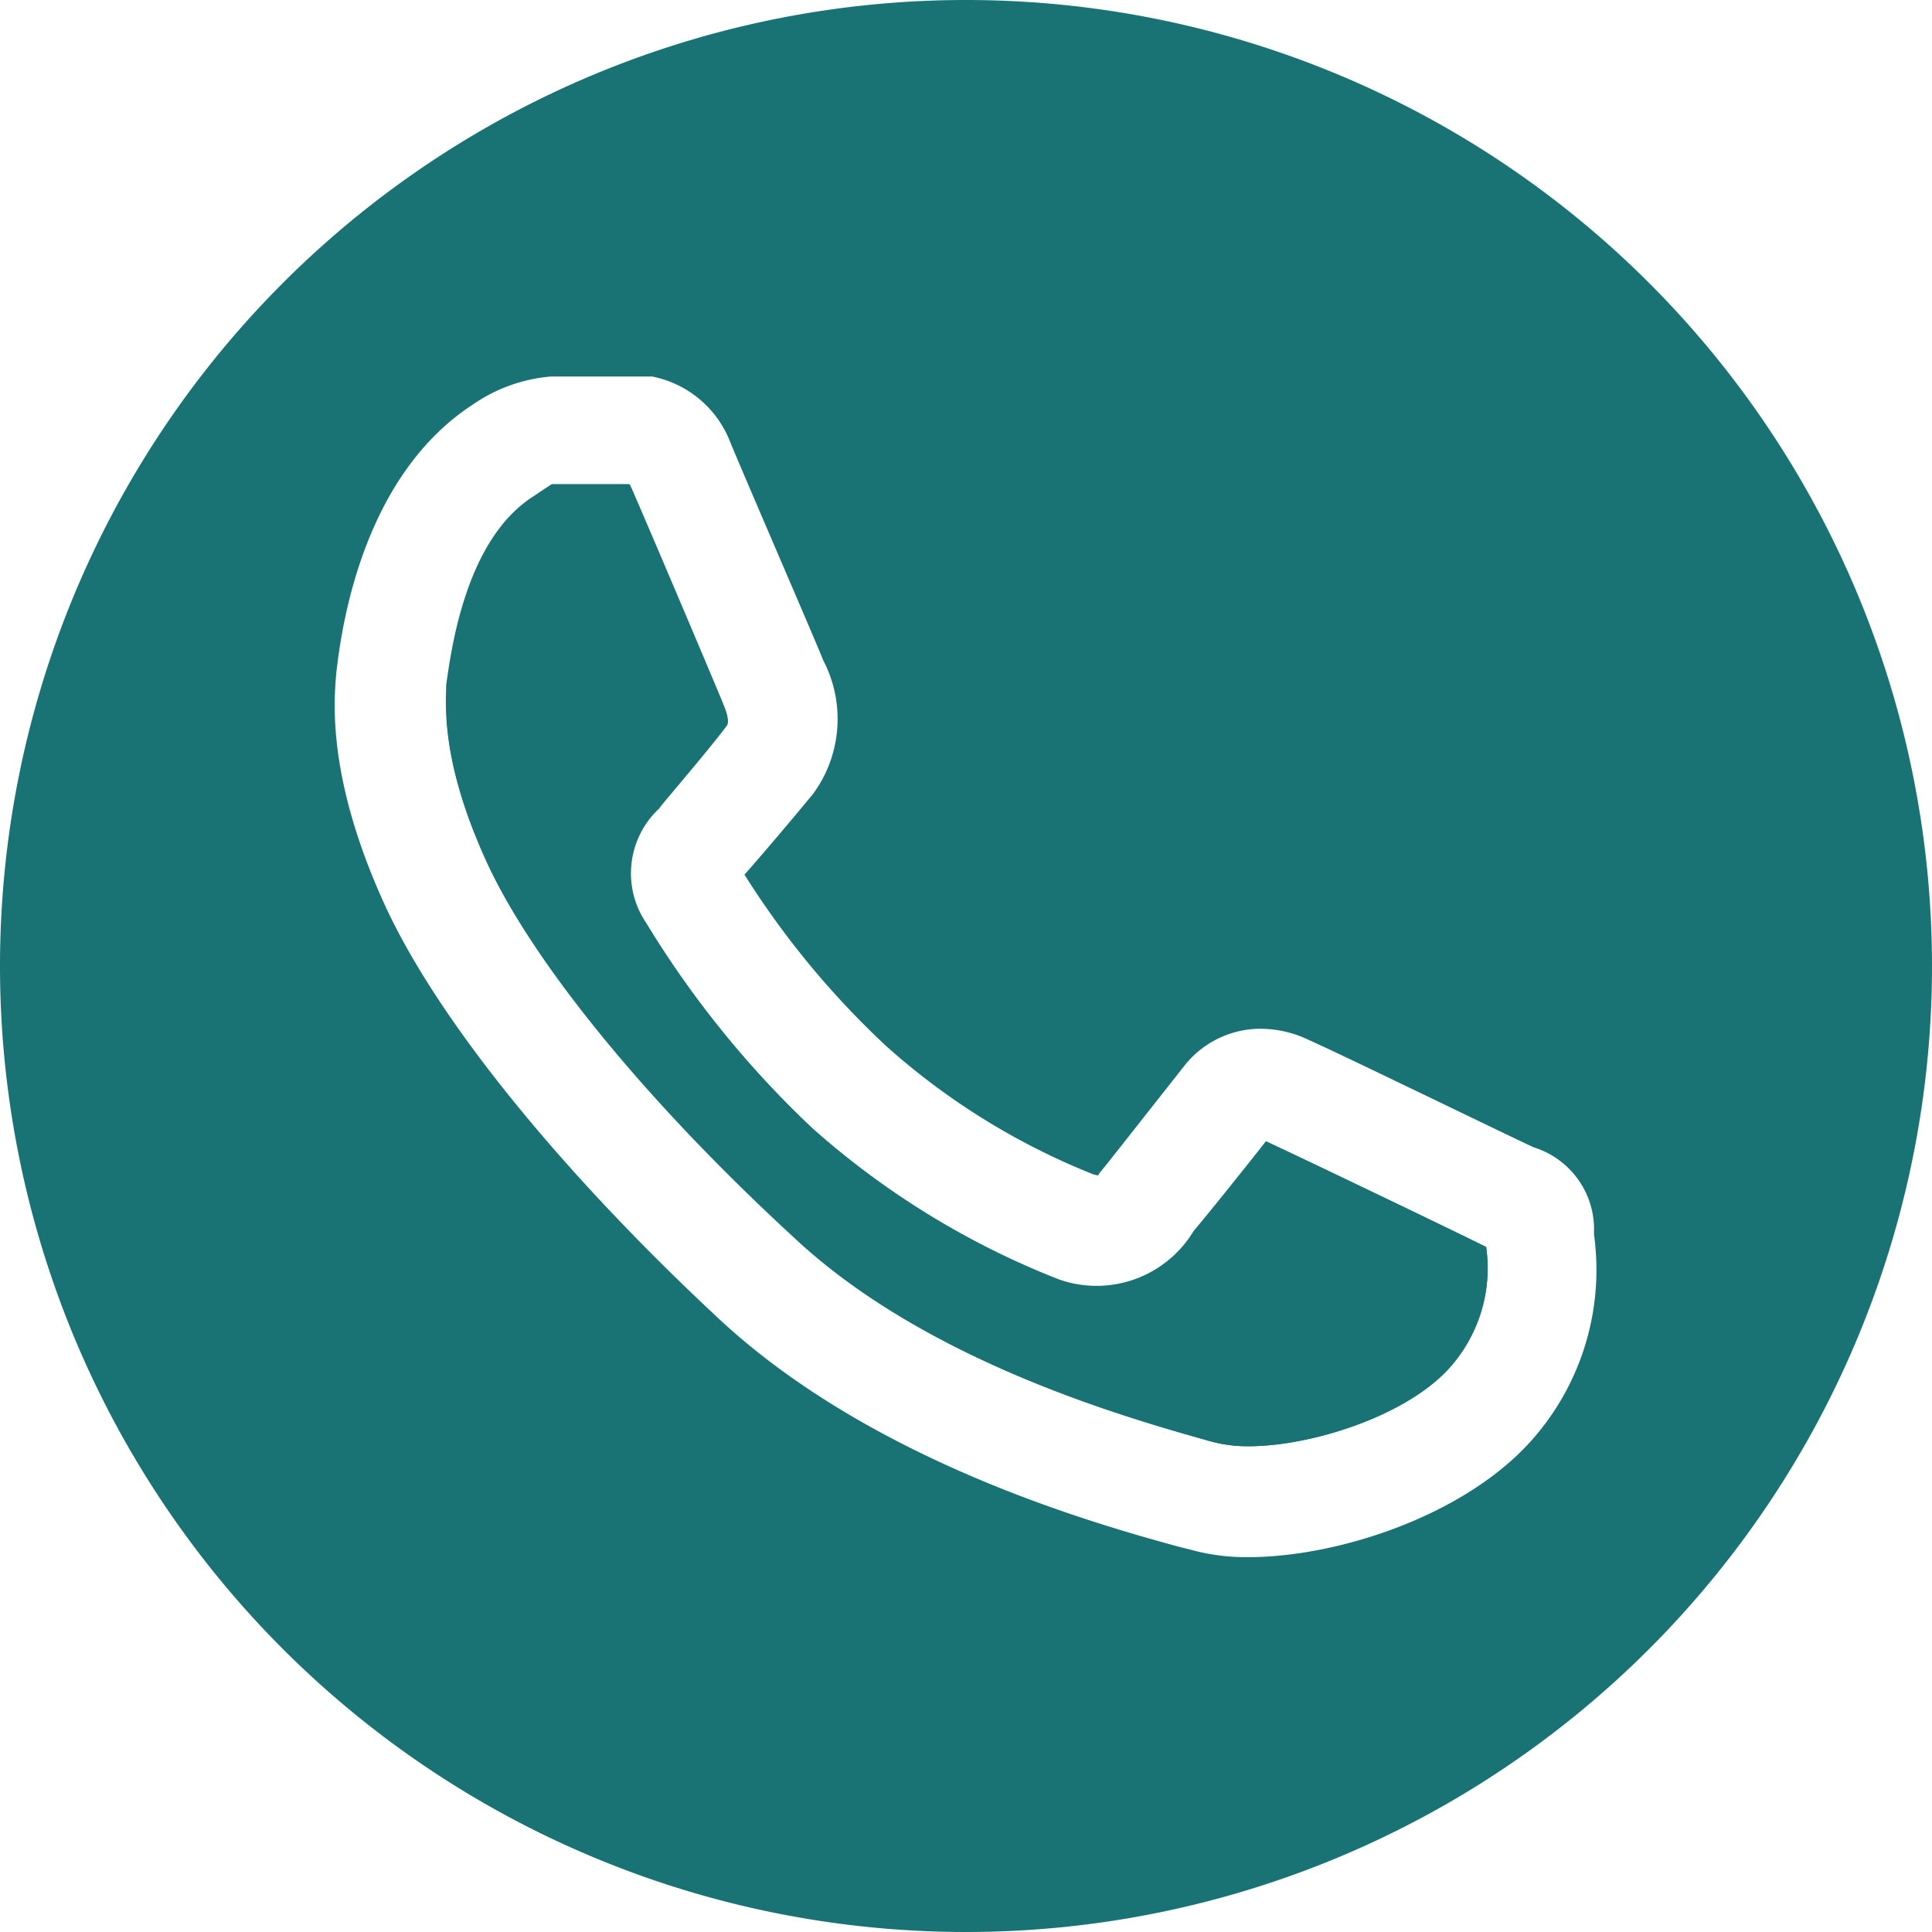 <svg xmlns="http://www.w3.org/2000/svg" viewBox="0 0 70.2 70.2"><defs><style>.cls-1{fill:#197375;}</style></defs><title>Call</title><g id="Layer_2" data-name="Layer 2"><g id="Background"><path class="cls-1" d="M46,41.47c1.43.66,6.91,3.29,8,3.84a5.42,5.42,0,0,1-1.39,4.46c-1.61,1.72-5,2.78-7.24,2.78a5.25,5.25,0,0,1-1.1-.11L44,52.37c-2.82-.8-10.28-2.85-15.14-7.42-5.38-5-9.54-10.09-11.19-13.68s-1.46-5.67-1.43-6.33c.15-1.24.69-5.3,3.18-6.87.26-.18.69-.4.66-.44h2.82c.55,1.24,3.14,7.35,3.36,7.9s.22.73.15.84c-.8,1.06-2.49,3-2.45,3a3.22,3.22,0,0,0-.48,4.17A35.78,35.78,0,0,0,29.52,41a29.85,29.85,0,0,0,8.85,5.45,4.12,4.12,0,0,0,5-1.72C43.93,44.07,45.39,42.24,46,41.47Z"/><path class="cls-1" d="M46,41.47c-.59.77-2,2.6-2.56,3.29a4.12,4.12,0,0,1-5,1.72A29.86,29.86,0,0,1,29.52,41a35.77,35.77,0,0,1-6.07-7.5,3.22,3.22,0,0,1,.48-4.17s1.65-1.94,2.45-3c.07-.11.11-.29-.15-.84s-2.82-6.66-3.36-7.9H20.05s-.4.26-.66.44c-2.49,1.57-3,5.63-3.18,6.87,0,.66-.22,2.67,1.43,6.33S23.45,40,28.83,44.95c4.86,4.57,12.32,6.62,15.14,7.42l.29.07a5.24,5.24,0,0,0,1.1.11c2.23,0,5.63-1.06,7.24-2.78A5.42,5.42,0,0,0,54,45.31C52.89,44.76,47.4,42.13,46,41.47Z"/><path class="cls-1" d="M35.1,0A35.1,35.1,0,1,0,70.2,35.1,35.1,35.1,0,0,0,35.1,0ZM55.52,52.48c-2.49,2.67-7,4.1-10.17,4.1a7.7,7.7,0,0,1-2.16-.29l-.29-.07c-3.07-.84-11.23-3.11-16.82-8.34C20.27,42.46,15.88,37,14,32.92c-2.12-4.61-1.86-7.42-1.79-8.37.22-2.12,1.1-7.35,5-9.87a5.83,5.83,0,0,1,2.82-1l3.66,0a3.84,3.84,0,0,1,2.78,2.23c.4,1,3.25,7.57,3.44,8.08a4.6,4.6,0,0,1-.37,4.86c-.69.84-1.9,2.27-2.49,2.93A31.28,31.28,0,0,0,32.19,38a25.29,25.29,0,0,0,7.46,4.64.93.93,0,0,0,.26.07c0-.07.11-.15.15-.22l.18-.22L43,38.77a3.53,3.53,0,0,1,2.82-1.39,4.08,4.08,0,0,1,1.72.4c1.32.59,7.09,3.4,8.19,3.91a3.12,3.12,0,0,1,2.19,2.89l0,.29A9.32,9.32,0,0,1,55.52,52.48Z"/></g></g></svg>